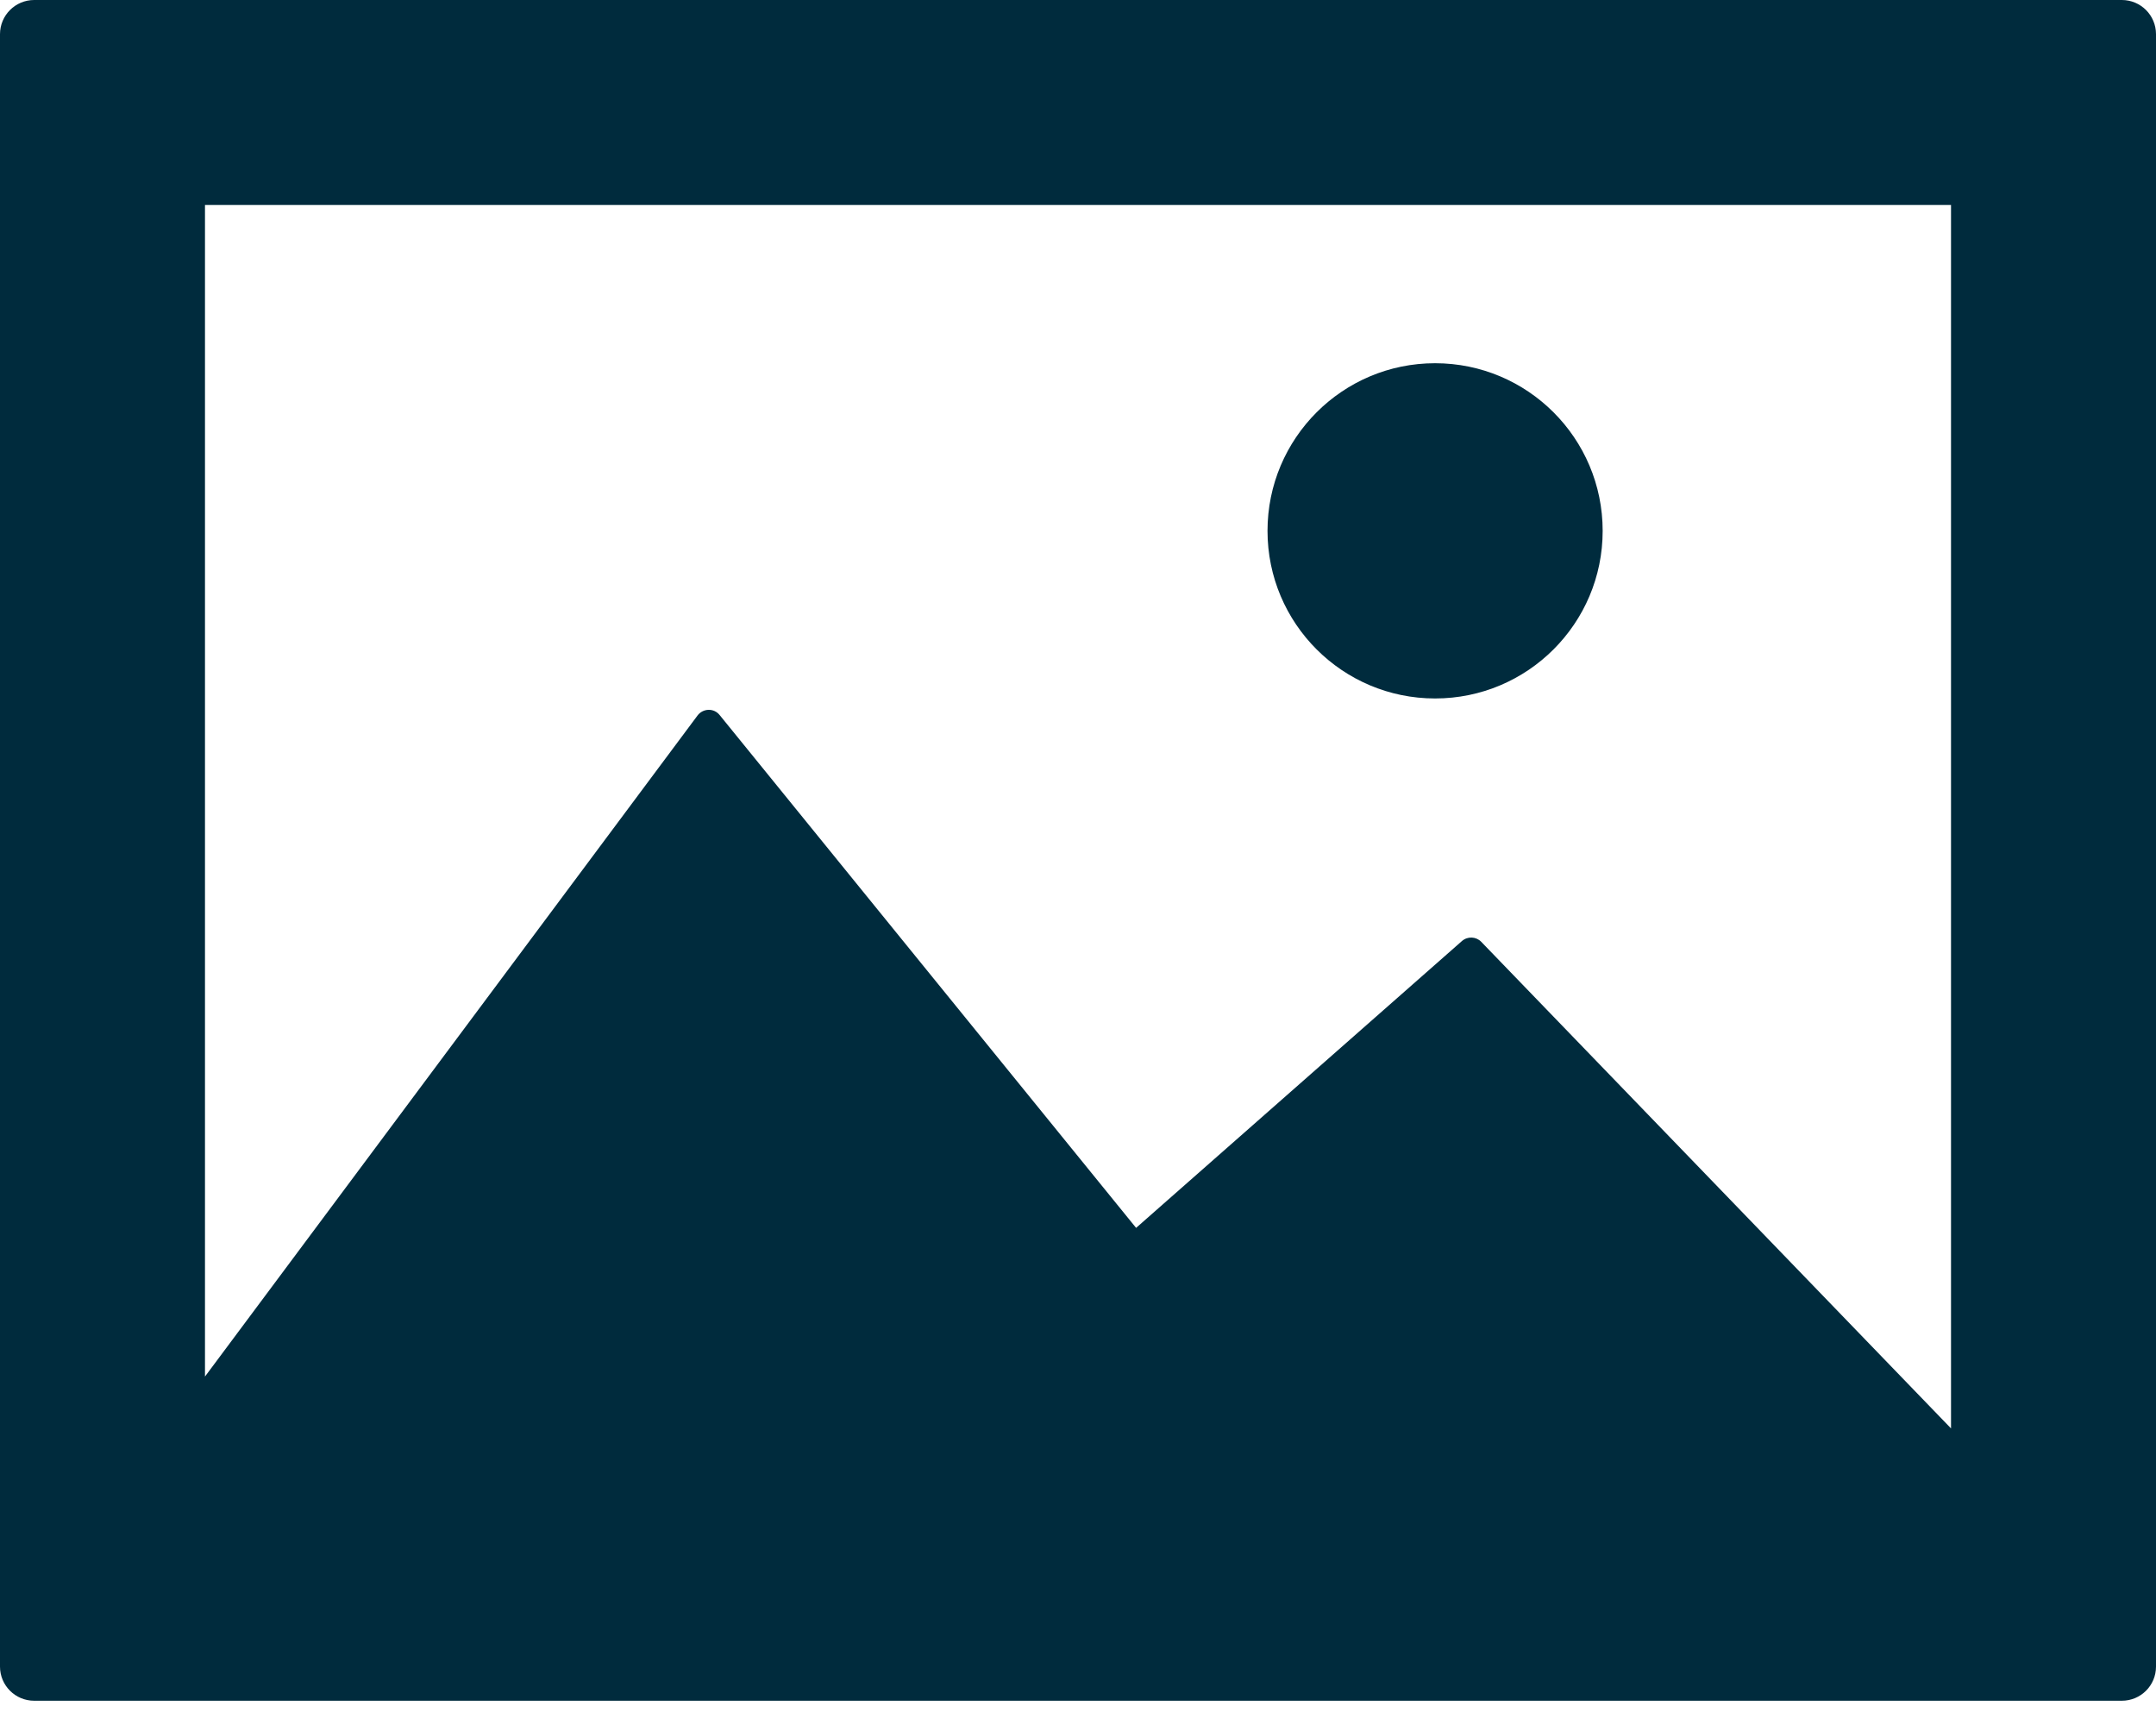 <svg width="40" height="32" viewBox="0 0 40 32" fill="none" xmlns="http://www.w3.org/2000/svg">
<path d="M39.366 0H0.634C0.284 0 0 0.284 0 0.634V30.917C0 31.267 0.284 31.55 0.634 31.55H39.366C39.717 31.55 40 31.267 40 30.917V0.634C40 0.284 39.717 0 39.366 0ZM36.197 26.498L27.481 17.471C27.385 17.372 27.227 17.366 27.123 17.457L21.078 22.778L13.351 13.264C13.301 13.202 13.228 13.166 13.145 13.168C13.065 13.17 12.99 13.208 12.942 13.272L3.803 25.536V3.803H36.197V26.498Z" fill="#002B3D"/>
<path d="M26.625 12.957C28.341 12.957 29.734 11.565 29.734 9.848C29.734 8.131 28.341 6.738 26.625 6.738C24.908 6.738 23.516 8.131 23.516 9.848C23.516 11.565 24.908 12.957 26.625 12.957Z" fill="#002B3D"/>
</svg>
